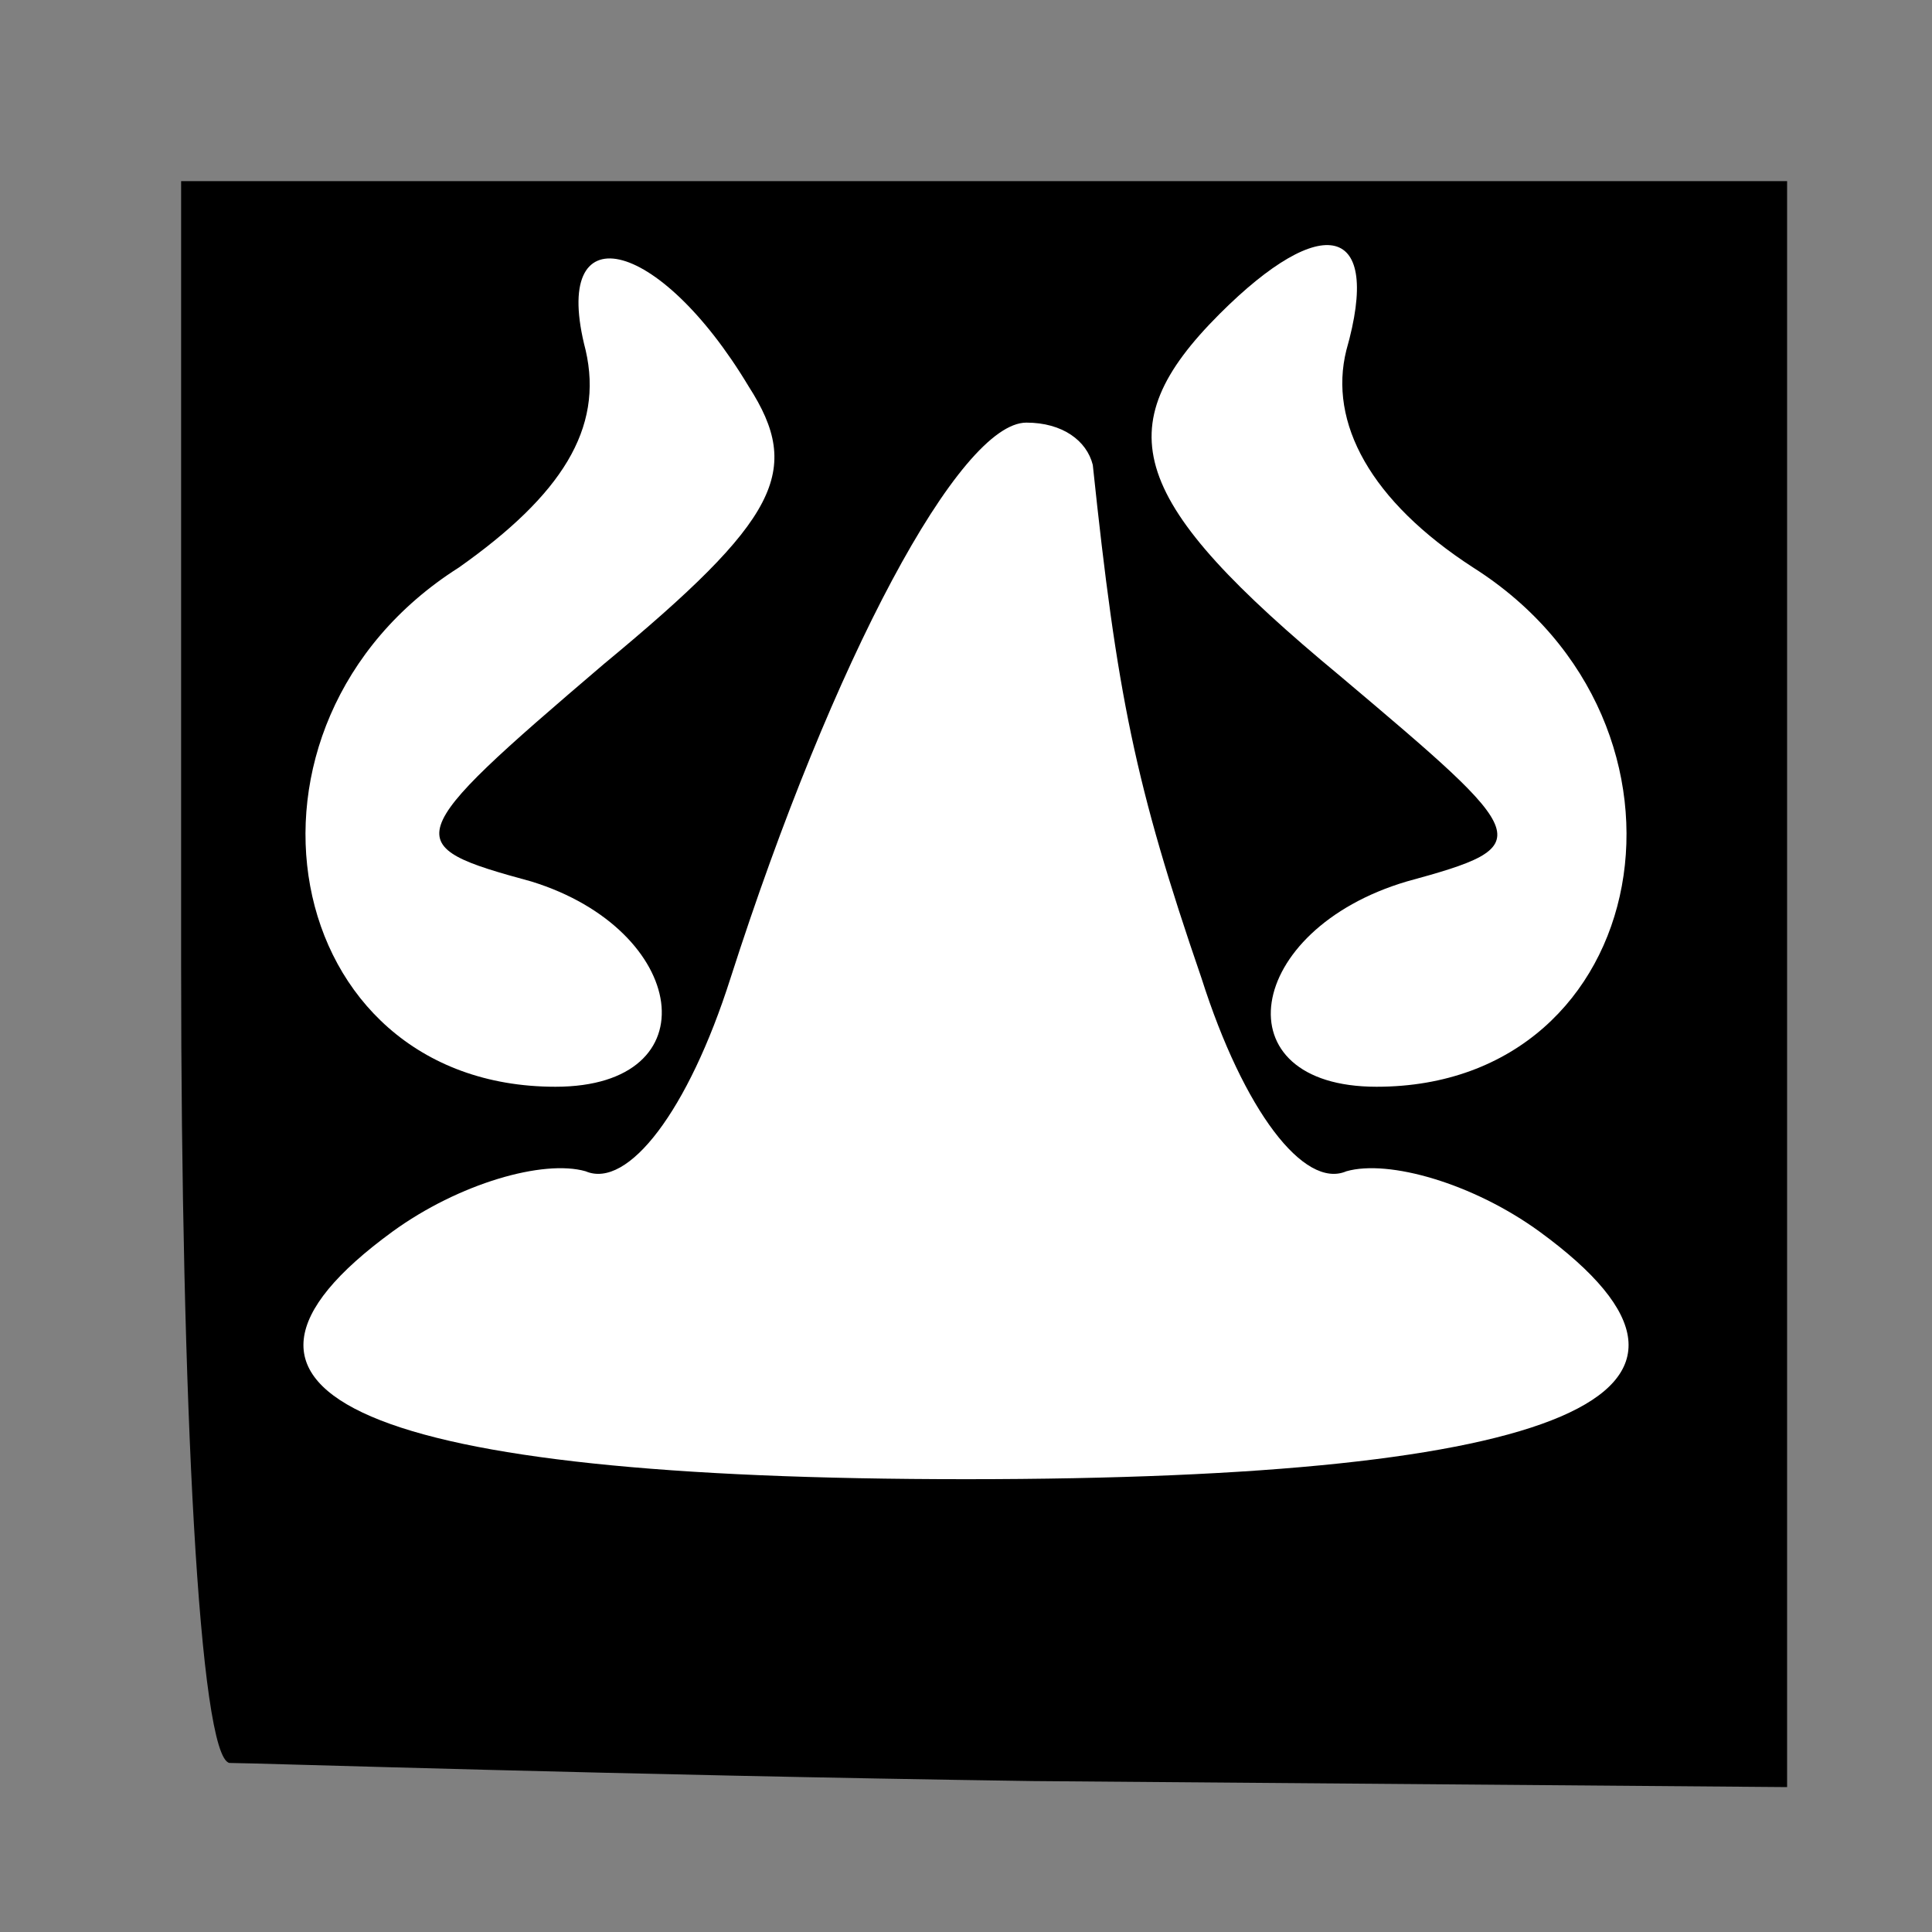 <?xml version="1.0" standalone="no"?>
<!DOCTYPE svg PUBLIC "-//W3C//DTD SVG 20010904//EN"
 "http://www.w3.org/TR/2001/REC-SVG-20010904/DTD/svg10.dtd">
<svg version="1.0" xmlns="http://www.w3.org/2000/svg"
 width="32pt" height="32pt" viewBox="0 0 32 32"
 preserveAspectRatio="xMidYMid meet">
<rect x="0" y="0" width="32" height="32" fill="#808080" stroke="none"/>
<g transform="translate(0,32) scale(0.1,-0.1)"
fill="#000000" stroke="none">
<path fill="#000000" stroke="none" d="M30 160 c0 -72 3 -131 8 -132 4 0 64
-2 133 -3 l125 -1 0 133 0 133 -133 0 -133 0 0 -130z"/>
<path fill="#ffffff" stroke="none" d="M124 256 c9 -14 5 -22 -24 -46 -34 -29
-34 -30 -12 -36 26 -8 30 -34 4 -34 -46 0 -57 60 -16 86 17 12 24 23 21 36 -6
23 12 19 27 -6z"/>
<path fill="#ffffff" stroke="none" d="M223 262 c-3 -12 4 -25 21 -36 41 -26
30 -86 -16 -86 -26 0 -22 26 5 34 22 6 21 7 -11 34 -35 29 -39 41 -20 60 17
17 27 15 21 -6z"/>
<path fill="#ffffff" stroke="none" d="M181 243 c4 -38 7 -53 18 -85 7 -22 17
-35 24 -32 7 2 21 -2 32 -10 37 -27 4 -41 -95 -41 -99 0 -132 14 -95 41 11 8
25 12 32 10 7 -3 17 10 24 32 17 53 38 92 49 92 6 0 10 -3 11 -7z"/>
</g>
</svg>
